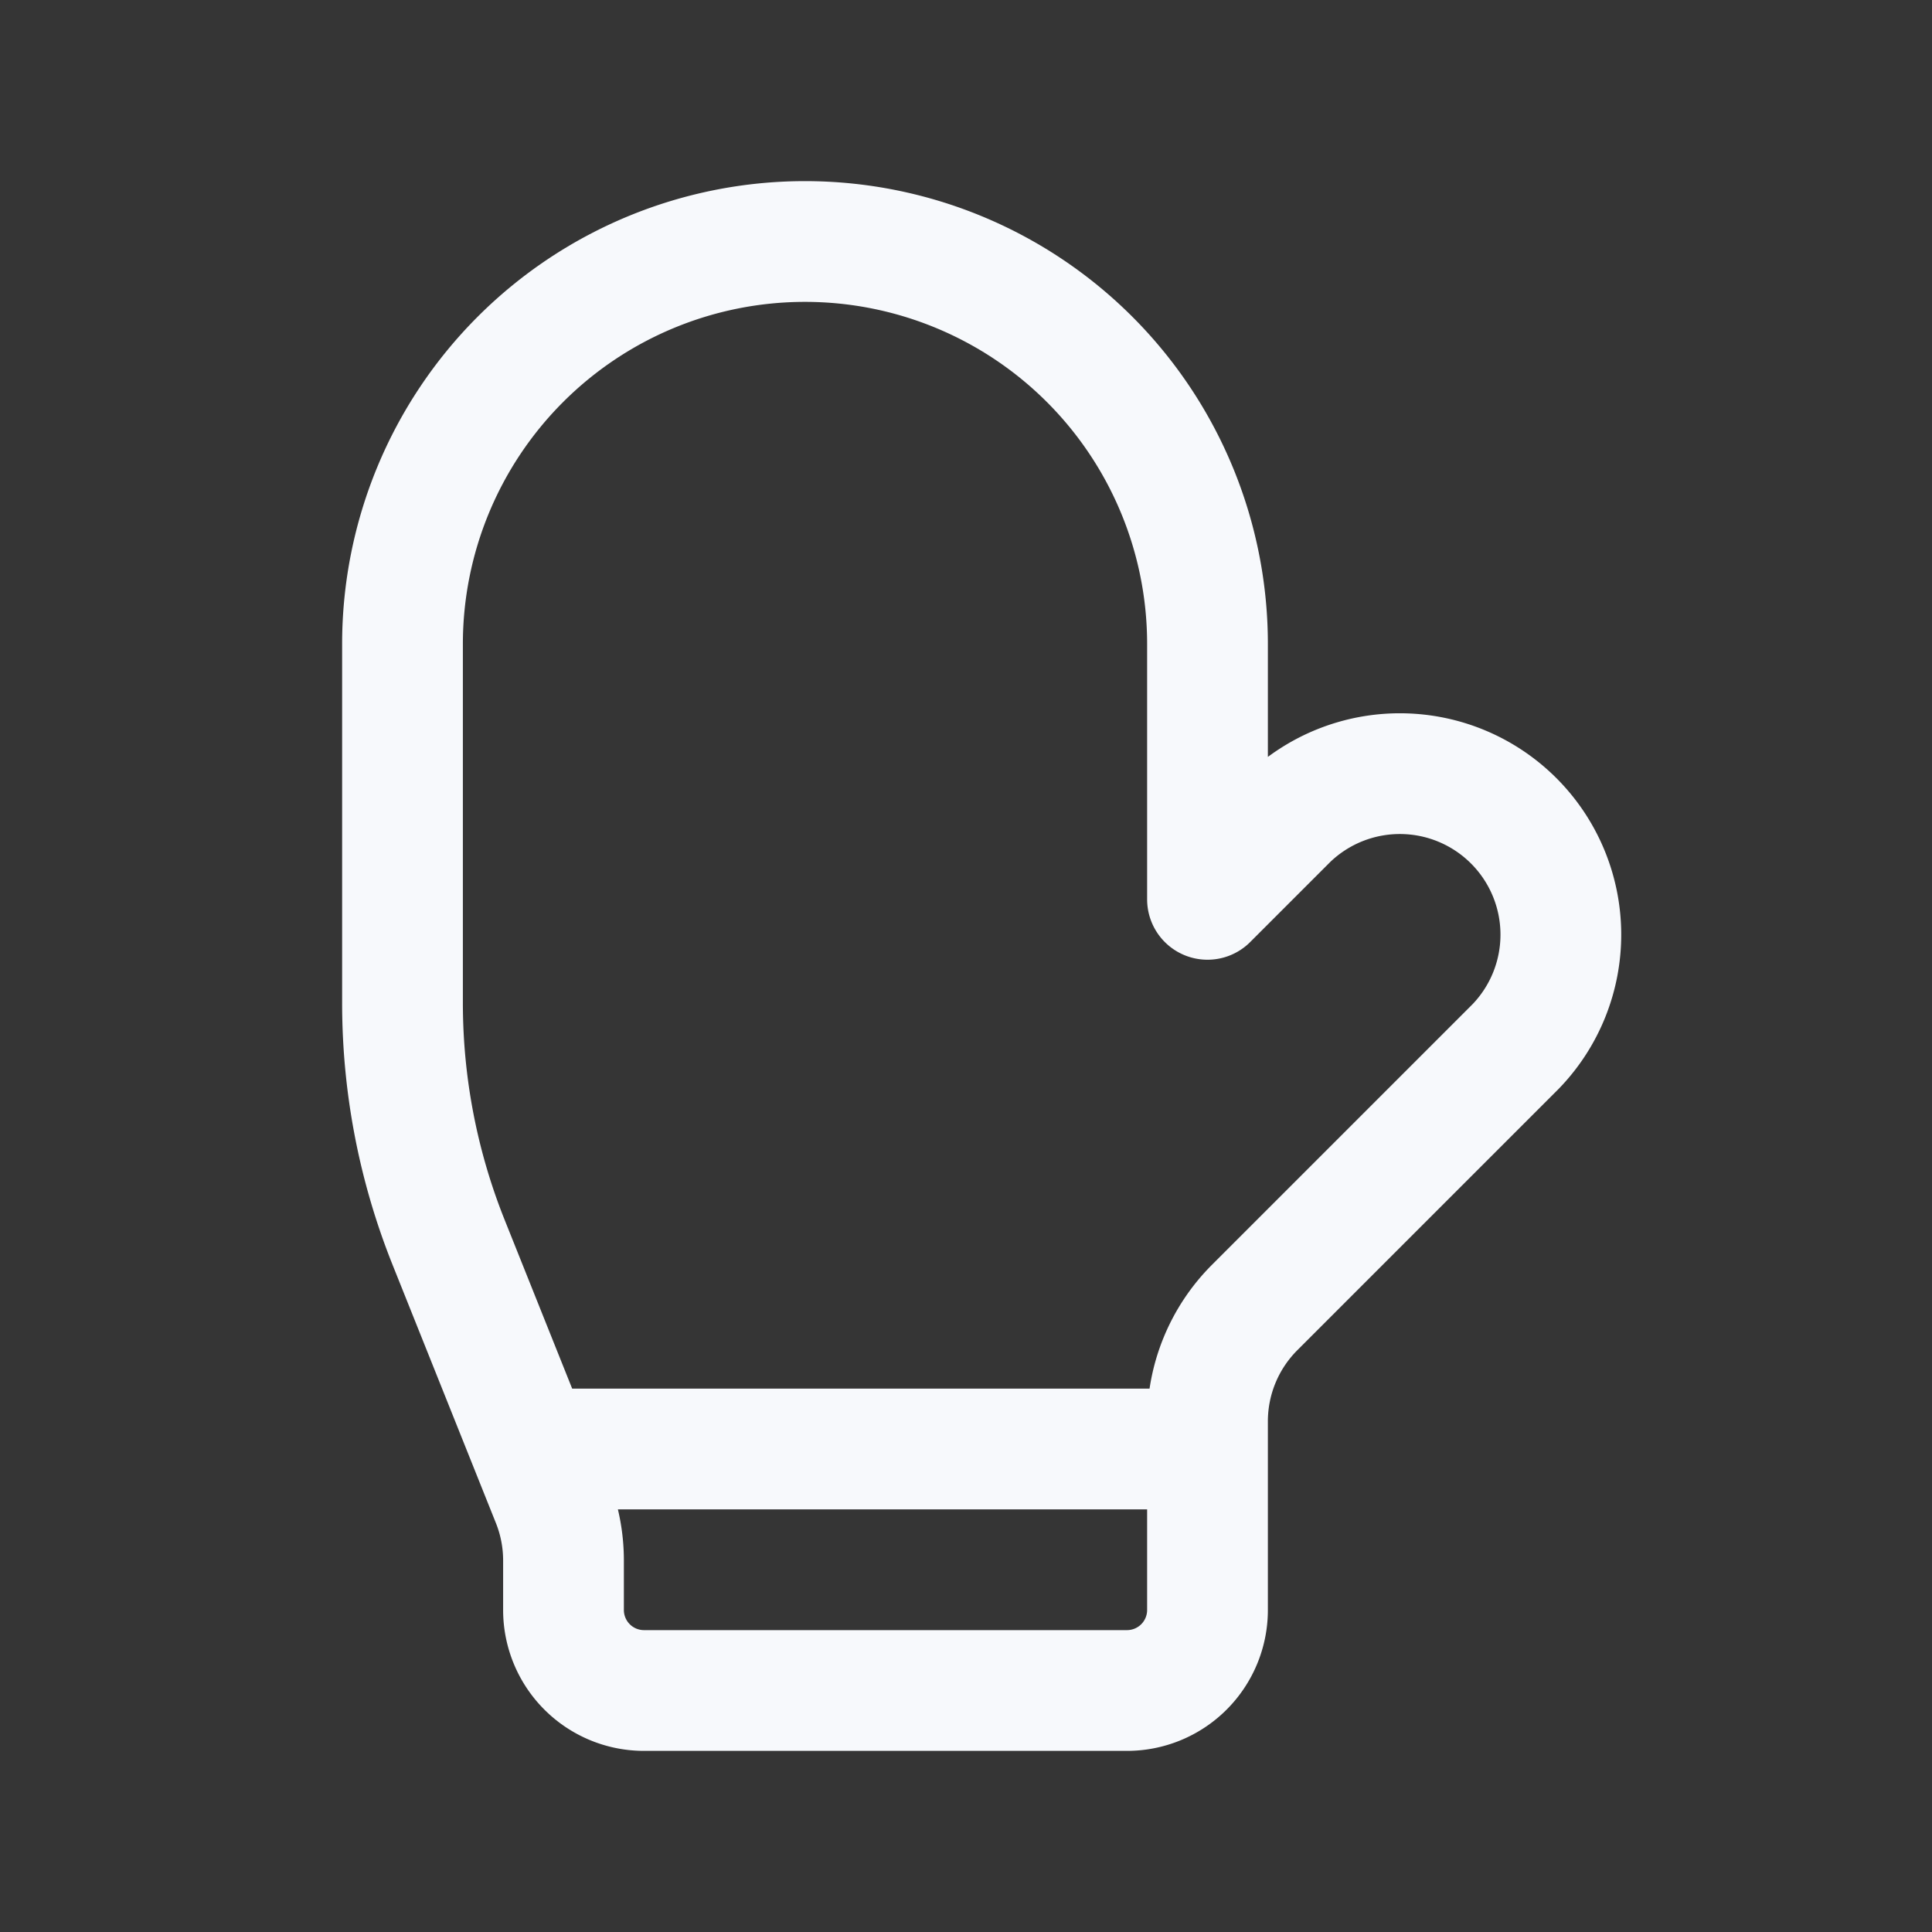 <svg xmlns="http://www.w3.org/2000/svg" width="24" height="24" fill="none"><rect width="100%" height="100%" fill="#333333" stroke="none"/><path fill="#fff" fill-opacity=".01" d="M24 0v24H0V0z"/><path stroke="#F7F9FC" stroke-linejoin="round" stroke-width="1.5" d="M6.5 18H15m0-6.828 1-1A2 2 0 0 1 18.828 13l-3.242 3.242A2 2 0 0 0 15 17.657V20a1 1 0 0 1-1 1H8a1 1 0 0 1-1-1v-.615a2 2 0 0 0-.143-.743l-1.285-3.211A8 8 0 0 1 5 12.459V8a5 5 0 0 1 10 0z"/></svg>